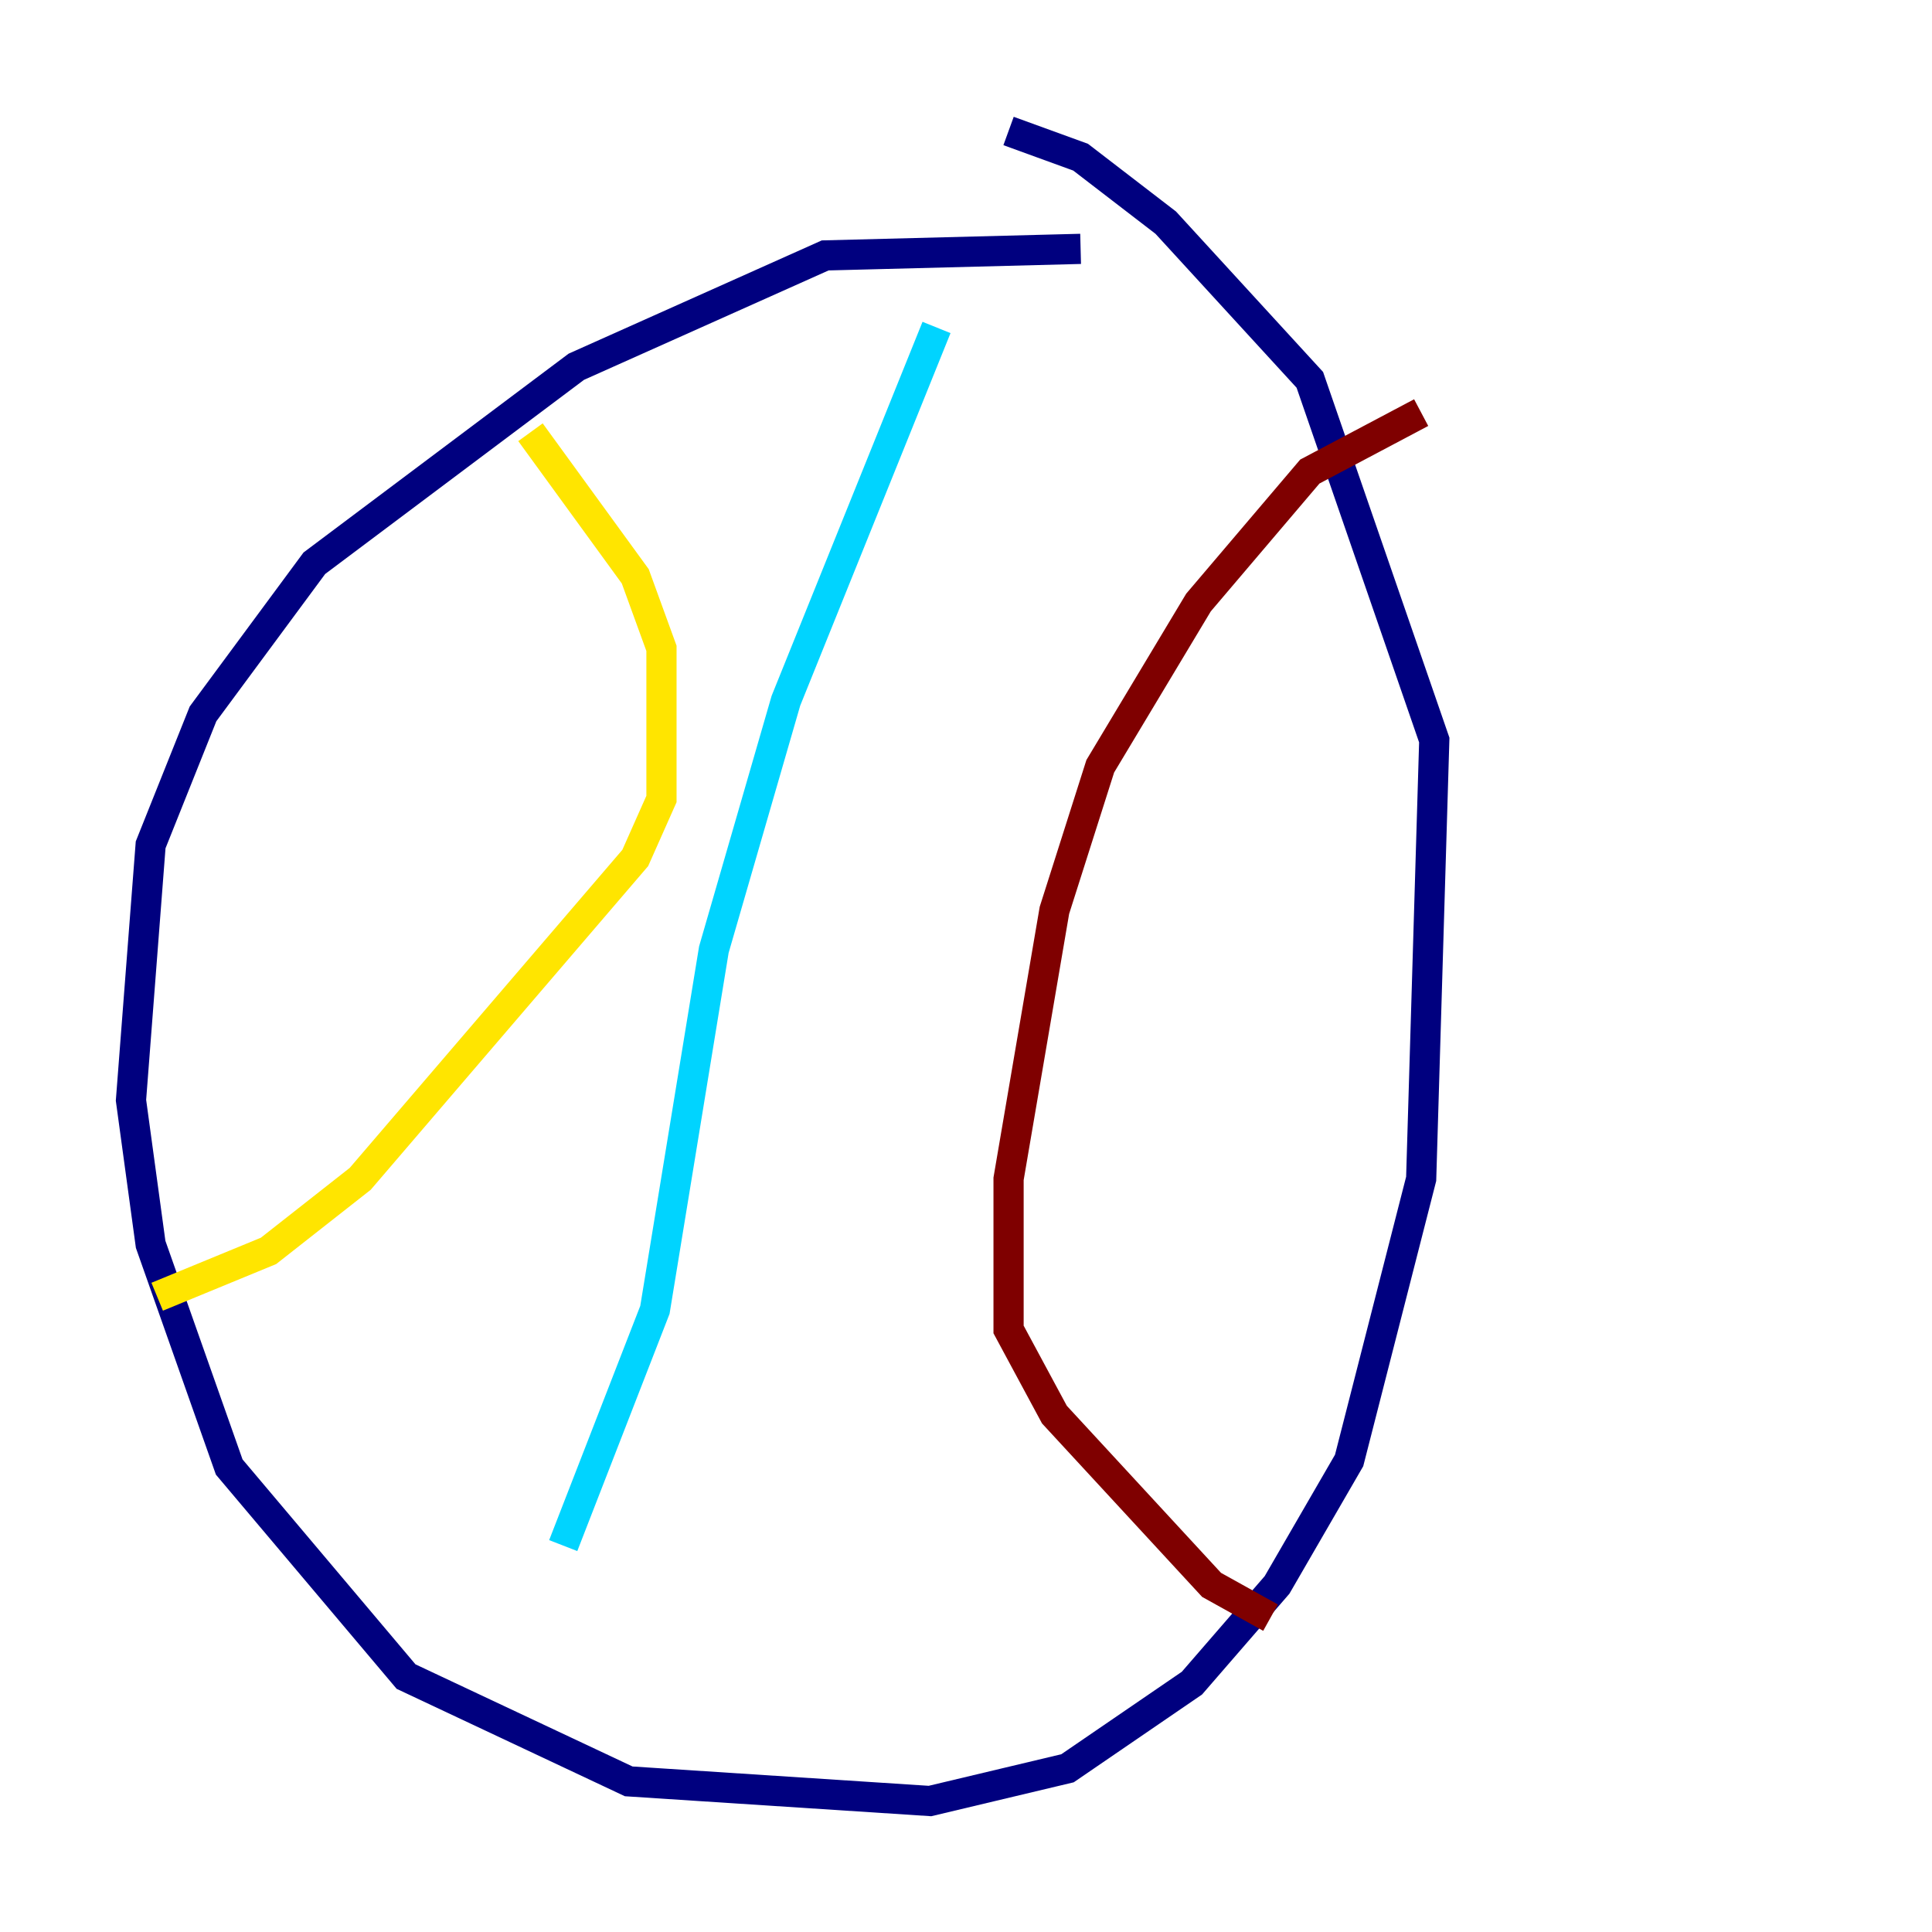 <?xml version="1.0" encoding="utf-8" ?>
<svg baseProfile="tiny" height="128" version="1.2" viewBox="0,0,128,128" width="128" xmlns="http://www.w3.org/2000/svg" xmlns:ev="http://www.w3.org/2001/xml-events" xmlns:xlink="http://www.w3.org/1999/xlink"><defs /><polyline fill="none" points="71.593,16.488 54.671,16.922 38.183,24.298 20.827,37.315 13.451,47.295 9.98,55.973 8.678,72.895 9.98,82.441 15.186,97.193 26.902,111.078 41.654,118.02 61.614,119.322 70.725,117.153 78.969,111.512 84.61,105.003 89.383,96.759 94.156,78.102 95.024,49.031 86.78,25.166 77.234,14.752 71.593,10.414 66.82,8.678" stroke="#00007f" stroke-width="2" /><polyline fill="none" points="62.047,21.695 52.068,46.427 47.295,62.915 43.39,86.78 37.315,102.4" stroke="#00d4ff" stroke-width="2" /><polyline fill="none" points="35.146,28.637 42.088,38.183 43.824,42.956 43.824,52.936 42.088,56.841 23.864,78.102 17.79,82.875 10.414,85.912" stroke="#ffe500" stroke-width="2" /><polyline fill="none" points="94.156,27.336 86.78,31.241 79.403,39.919 72.895,50.766 69.858,60.312 66.82,78.102 66.82,88.081 69.858,93.722 80.271,105.003 84.176,107.173" stroke="#7f0000" stroke-width="2" /></svg>